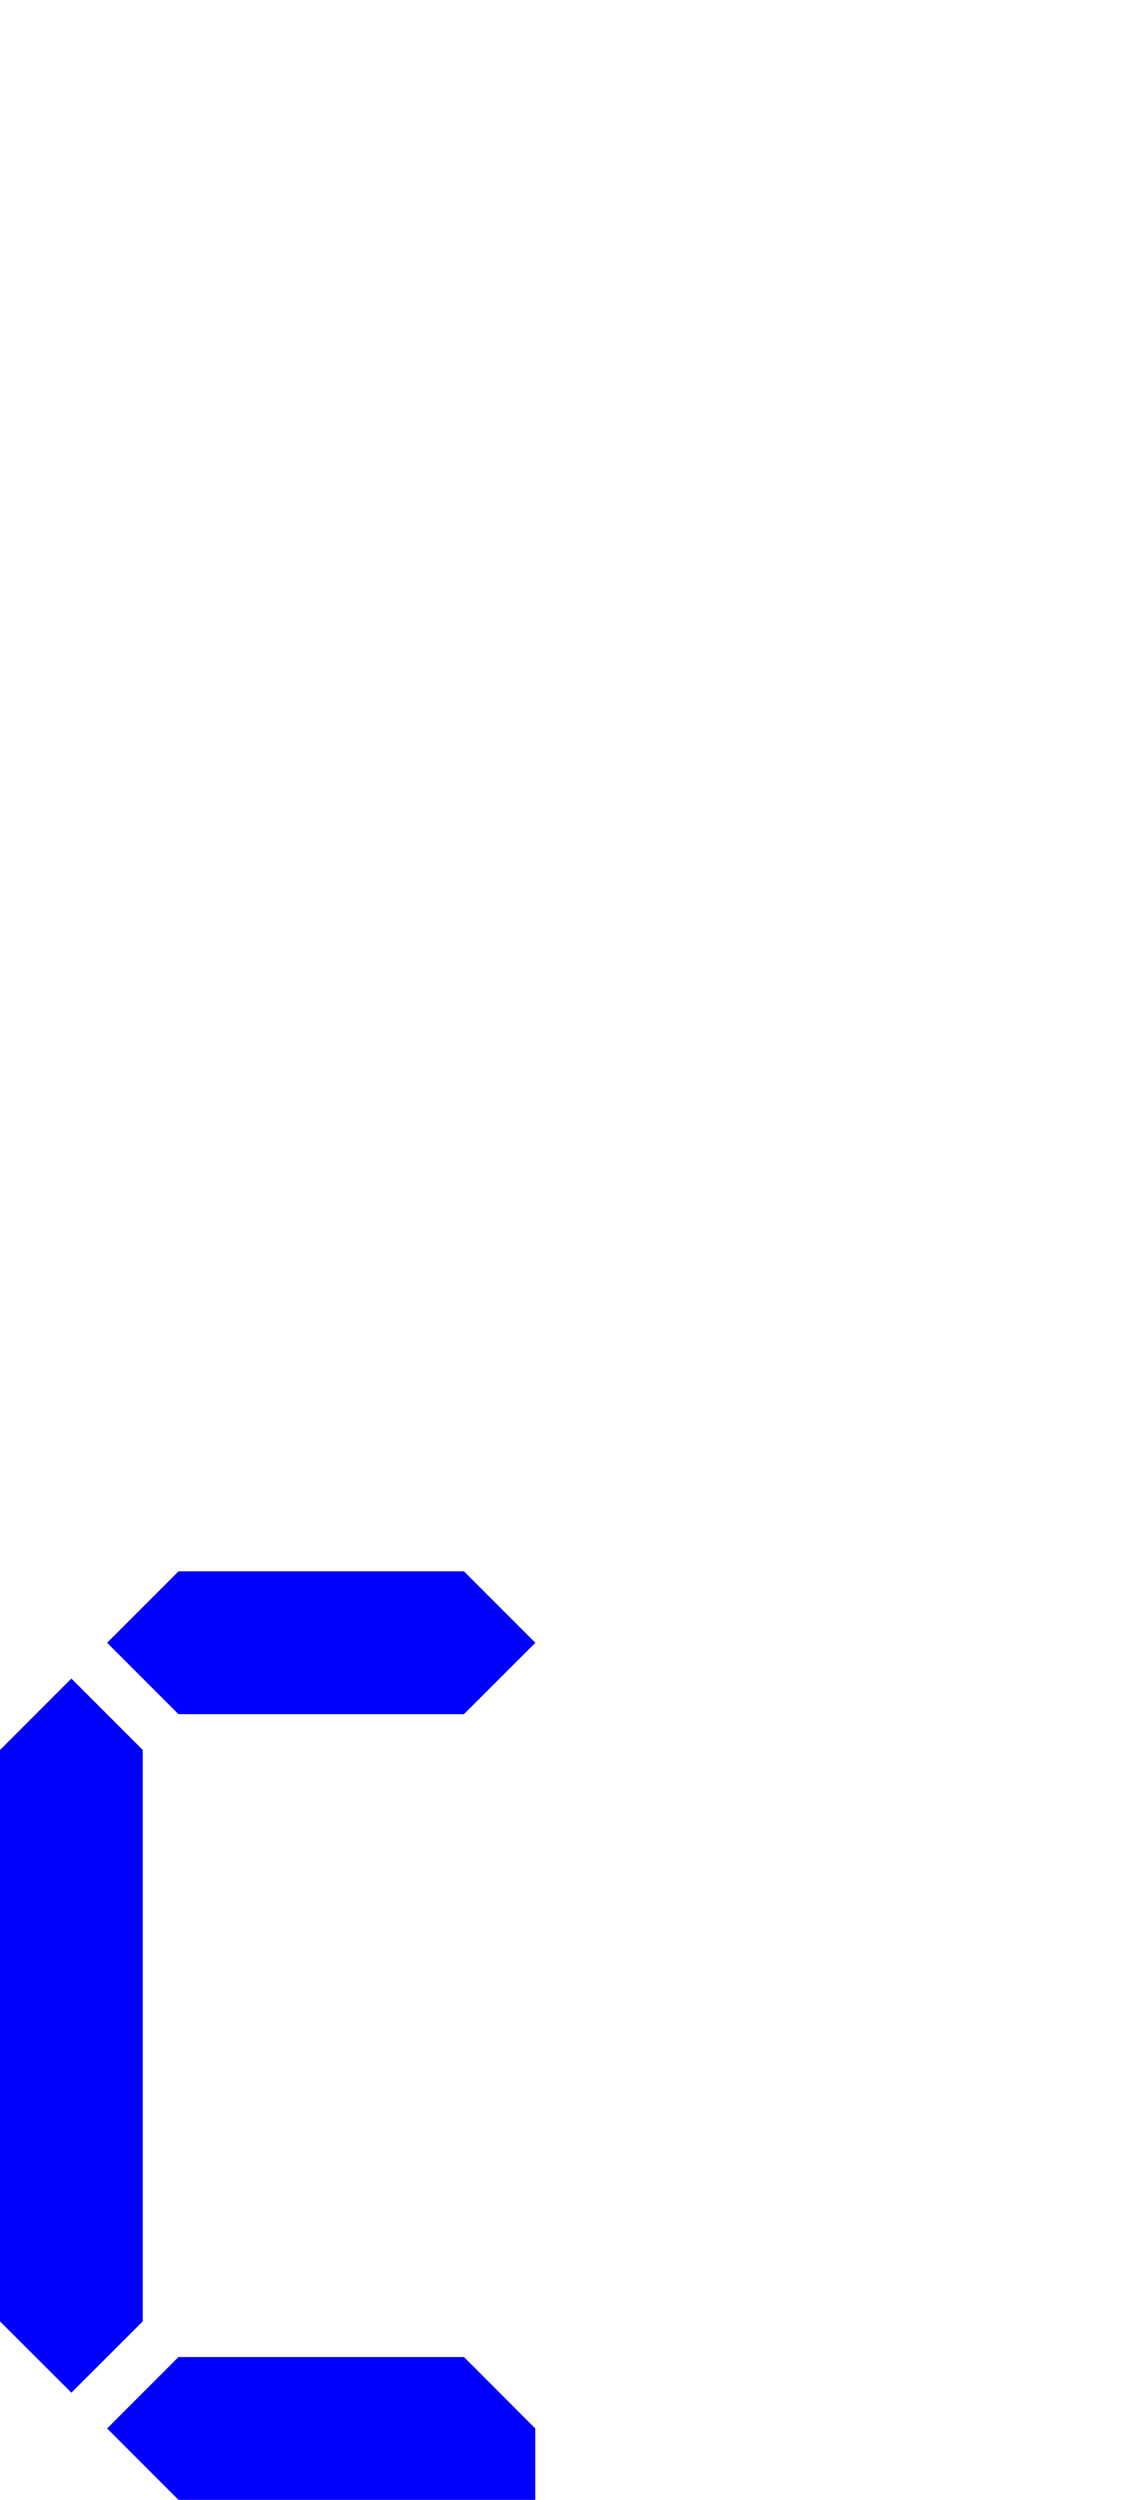 <svg xmlns="http://www.w3.org/2000/svg" width="10mm" height="82.677" viewBox="0 0 10 21.875"><path d="m1.25 20.313-.625.624L0 20.313v-5l.625-.625.625.625zM1.563 21.875l-.625-.625.625-.625h2.5l.624.625v.625zM1.563 15l-.625-.625.625-.625h2.5l.625.625-.626.625Z" style="fill:#00f;stroke:none;stroke-width:.265"/></svg>